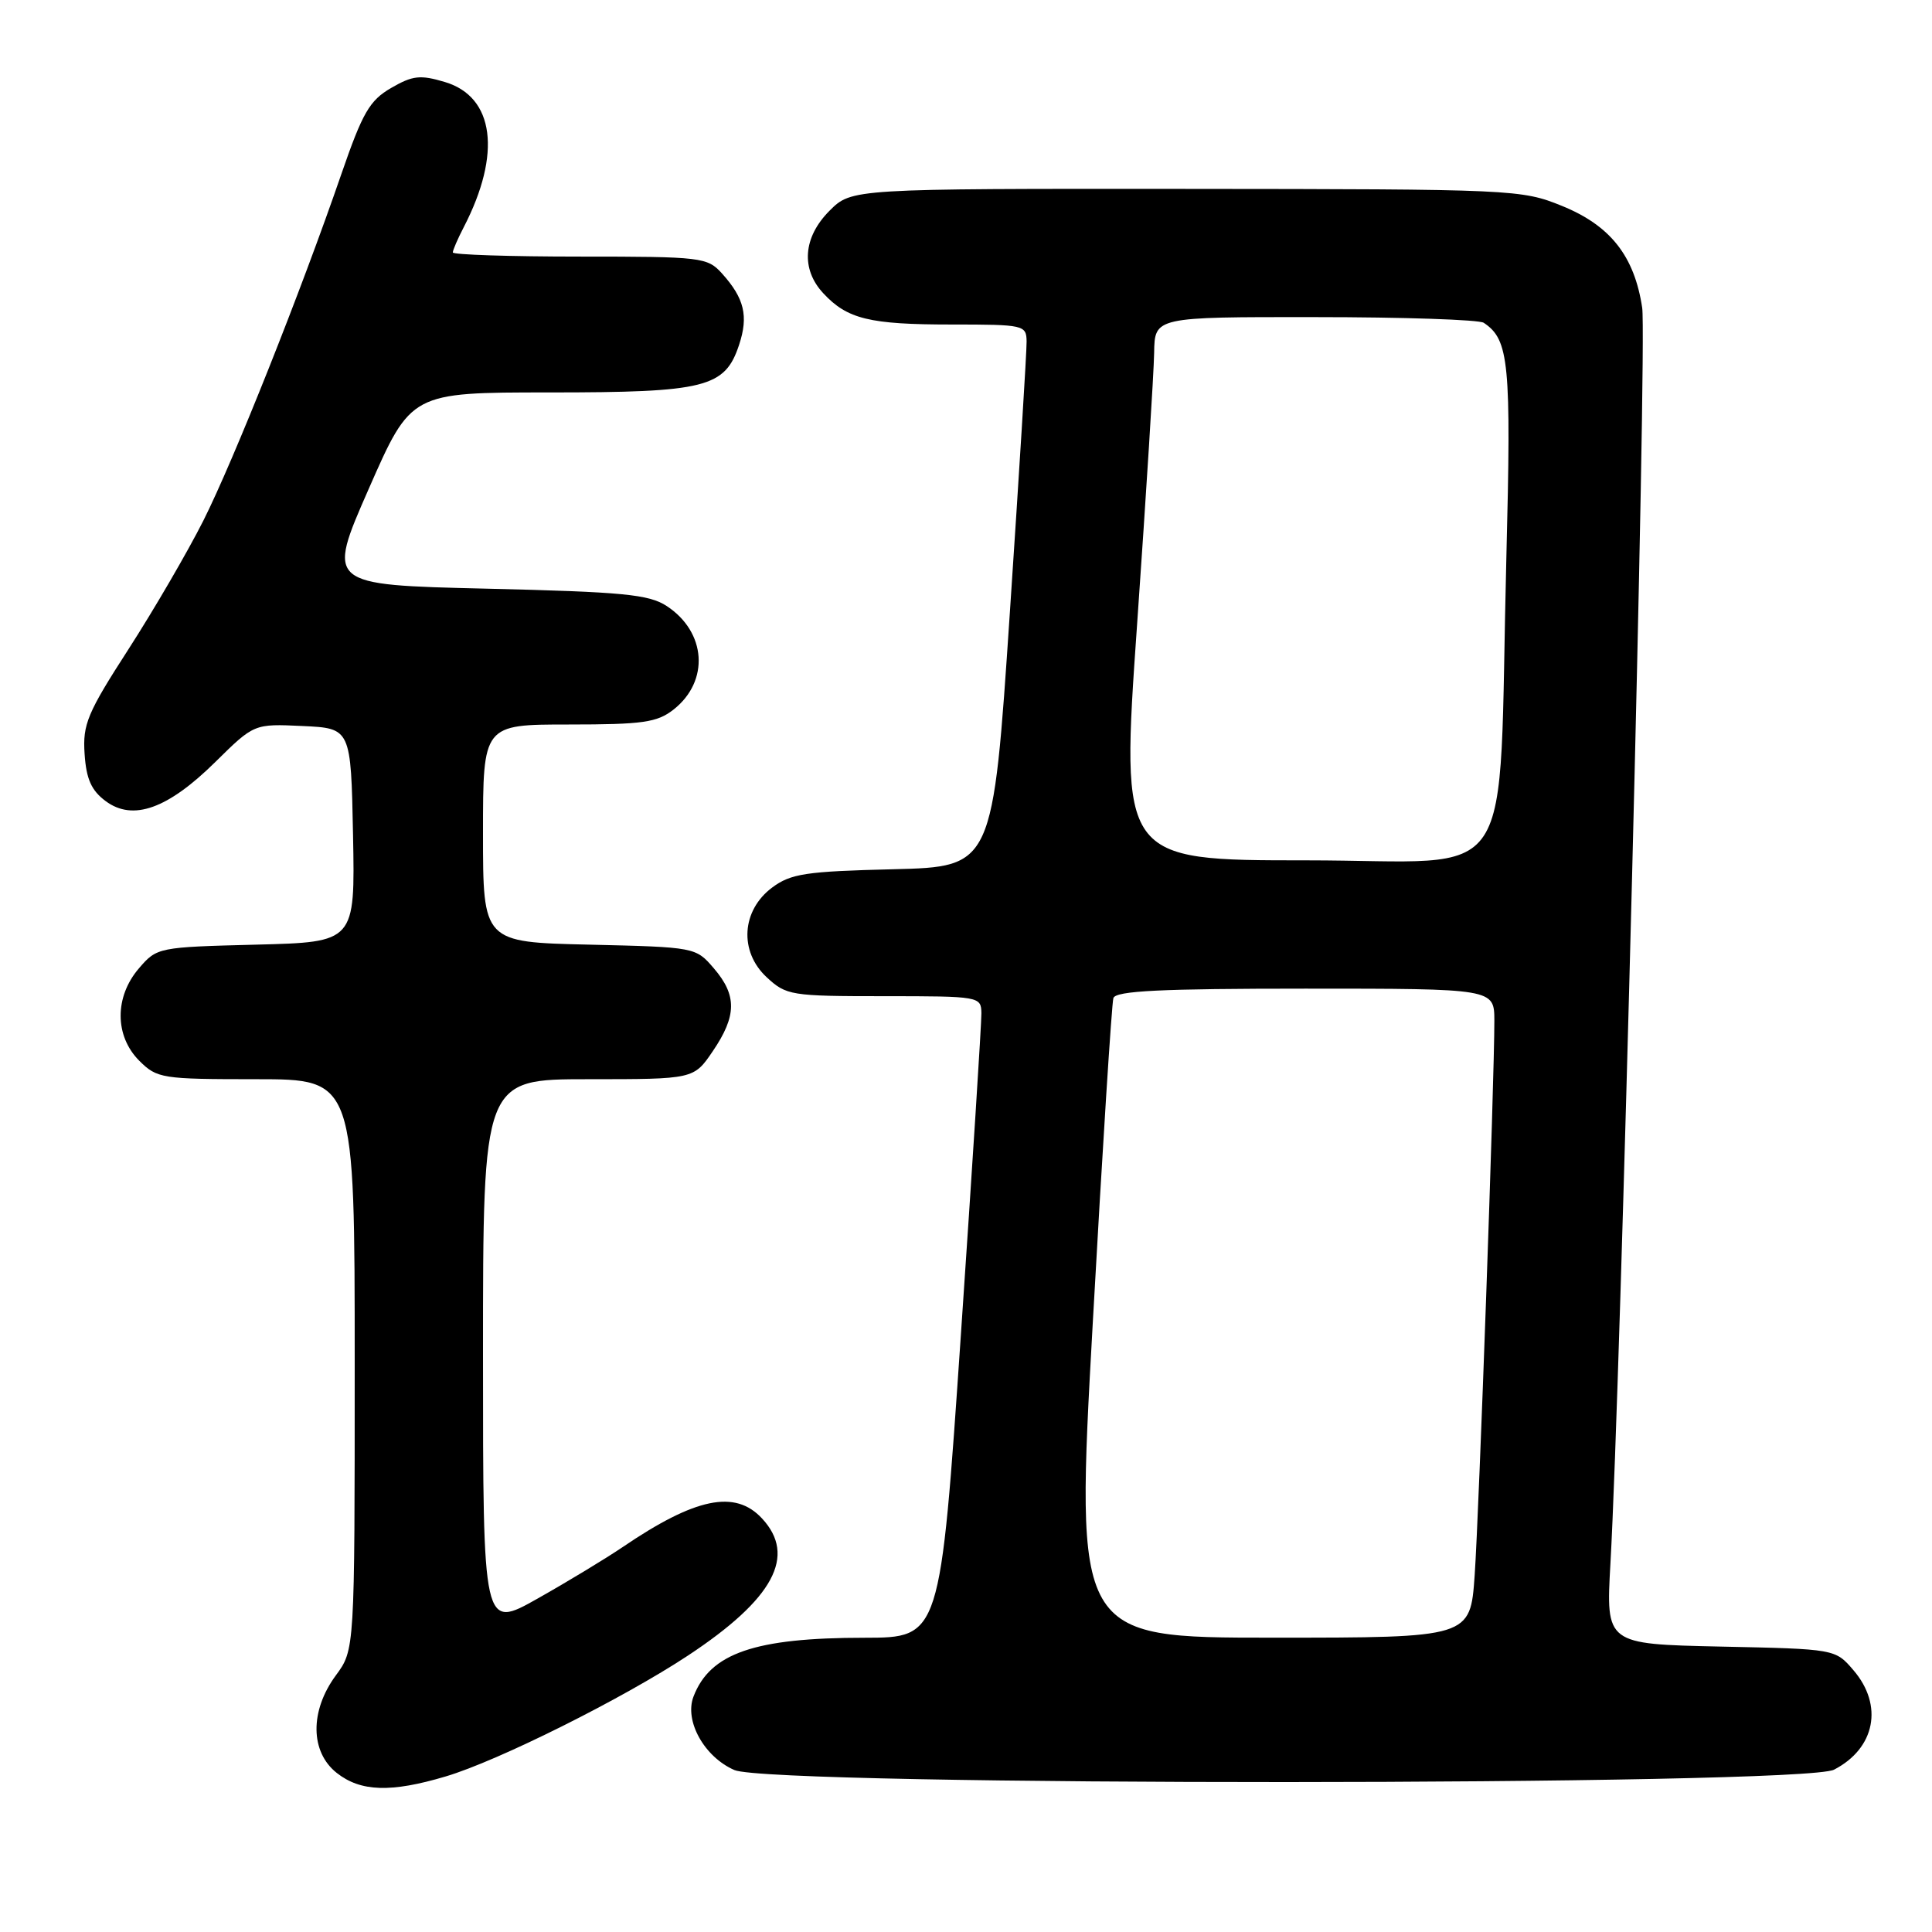 <?xml version="1.0" encoding="UTF-8" standalone="no"?>
<!DOCTYPE svg PUBLIC "-//W3C//DTD SVG 1.1//EN" "http://www.w3.org/Graphics/SVG/1.1/DTD/svg11.dtd" >
<svg xmlns="http://www.w3.org/2000/svg" xmlns:xlink="http://www.w3.org/1999/xlink" version="1.1" viewBox="0 0 256 256">
 <g >
 <path fill="currentColor"
d=" M 59.05 235.39 C 65.97 233.34 82.55 225.06 91.19 219.35 C 102.52 211.86 105.59 206.15 100.96 201.19 C 97.40 197.36 92.14 198.45 82.50 205.00 C 80.30 206.49 75.24 209.56 71.25 211.81 C 64.00 215.90 64.00 215.90 64.00 179.45 C 64.00 143.00 64.00 143.00 77.96 143.00 C 91.93 143.00 91.93 143.00 94.46 139.27 C 97.63 134.60 97.66 131.88 94.59 128.31 C 92.19 125.51 92.12 125.50 78.09 125.17 C 64.00 124.85 64.00 124.85 64.00 110.42 C 64.00 96.00 64.00 96.00 75.37 96.00 C 85.19 96.00 87.07 95.73 89.25 94.02 C 94.04 90.25 93.60 83.75 88.34 80.30 C 85.98 78.76 82.59 78.43 64.43 78.00 C 43.27 77.50 43.27 77.50 48.87 64.75 C 54.47 52.00 54.47 52.00 72.79 52.00 C 93.51 52.00 96.07 51.36 97.94 45.67 C 99.19 41.88 98.63 39.53 95.68 36.25 C 93.73 34.09 93.01 34.00 76.83 34.00 C 67.57 34.00 60.00 33.75 60.00 33.45 C 60.00 33.15 60.65 31.64 61.45 30.10 C 66.49 20.36 65.51 12.83 58.96 10.87 C 55.69 9.89 54.68 10.00 51.82 11.66 C 48.97 13.31 48.04 14.93 45.24 23.04 C 39.90 38.56 30.97 60.99 26.94 69.00 C 24.86 73.12 20.41 80.77 17.04 86.00 C 11.58 94.46 10.94 95.97 11.21 99.90 C 11.43 103.23 12.11 104.75 14.00 106.15 C 17.61 108.84 22.24 107.18 28.54 100.96 C 33.67 95.90 33.67 95.90 40.08 96.20 C 46.50 96.50 46.50 96.50 46.78 110.67 C 47.05 124.84 47.05 124.84 33.94 125.17 C 20.98 125.50 20.79 125.53 18.41 128.31 C 15.16 132.09 15.18 137.27 18.45 140.55 C 20.81 142.90 21.44 143.00 33.95 143.00 C 47.00 143.00 47.00 143.00 47.00 180.81 C 47.00 218.61 47.00 218.61 44.50 222.00 C 41.04 226.70 41.09 232.14 44.63 234.93 C 47.80 237.42 51.80 237.55 59.05 235.39 Z  M 243.02 234.49 C 248.48 231.67 249.59 225.96 245.59 221.31 C 243.18 218.50 243.18 218.50 227.98 218.18 C 212.79 217.85 212.79 217.85 213.39 207.18 C 214.76 182.94 218.24 45.08 217.60 40.79 C 216.57 33.93 213.39 29.89 206.96 27.28 C 201.61 25.11 200.62 25.06 157.17 25.03 C 112.85 25.00 112.85 25.00 109.92 27.92 C 106.41 31.44 106.09 35.65 109.10 38.87 C 112.27 42.28 115.22 43.00 126.07 43.00 C 135.69 43.00 136.00 43.07 136.03 45.25 C 136.05 46.49 135.05 62.65 133.81 81.18 C 131.56 114.85 131.56 114.85 118.35 115.18 C 106.79 115.46 104.79 115.76 102.32 117.60 C 98.25 120.63 97.91 126.08 101.59 129.49 C 104.18 131.90 104.81 132.00 117.15 132.00 C 129.80 132.00 130.00 132.04 130.04 134.25 C 130.06 135.49 128.84 154.61 127.33 176.75 C 124.59 217.00 124.59 217.00 114.54 217.01 C 100.01 217.01 94.09 219.05 91.89 224.81 C 90.66 228.03 93.32 232.80 97.31 234.54 C 102.29 236.70 238.83 236.65 243.02 234.49 Z  M 144.80 175.25 C 146.08 152.29 147.31 132.94 147.53 132.25 C 147.84 131.29 153.83 131.00 172.97 131.00 C 198.00 131.00 198.00 131.00 198.01 135.25 C 198.02 143.03 195.98 200.37 195.40 208.75 C 194.82 217.00 194.82 217.00 168.65 217.00 C 142.47 217.00 142.47 217.00 144.80 175.25 Z  M 150.67 82.75 C 151.87 65.56 152.89 49.36 152.93 46.75 C 153.00 42.00 153.00 42.00 174.25 42.02 C 185.94 42.02 196.00 42.36 196.60 42.77 C 199.97 45.01 200.26 48.05 199.60 73.92 C 198.46 118.72 201.58 114.00 173.12 114.00 C 148.48 114.00 148.48 114.00 150.67 82.75 Z "/>
</g>
</svg>